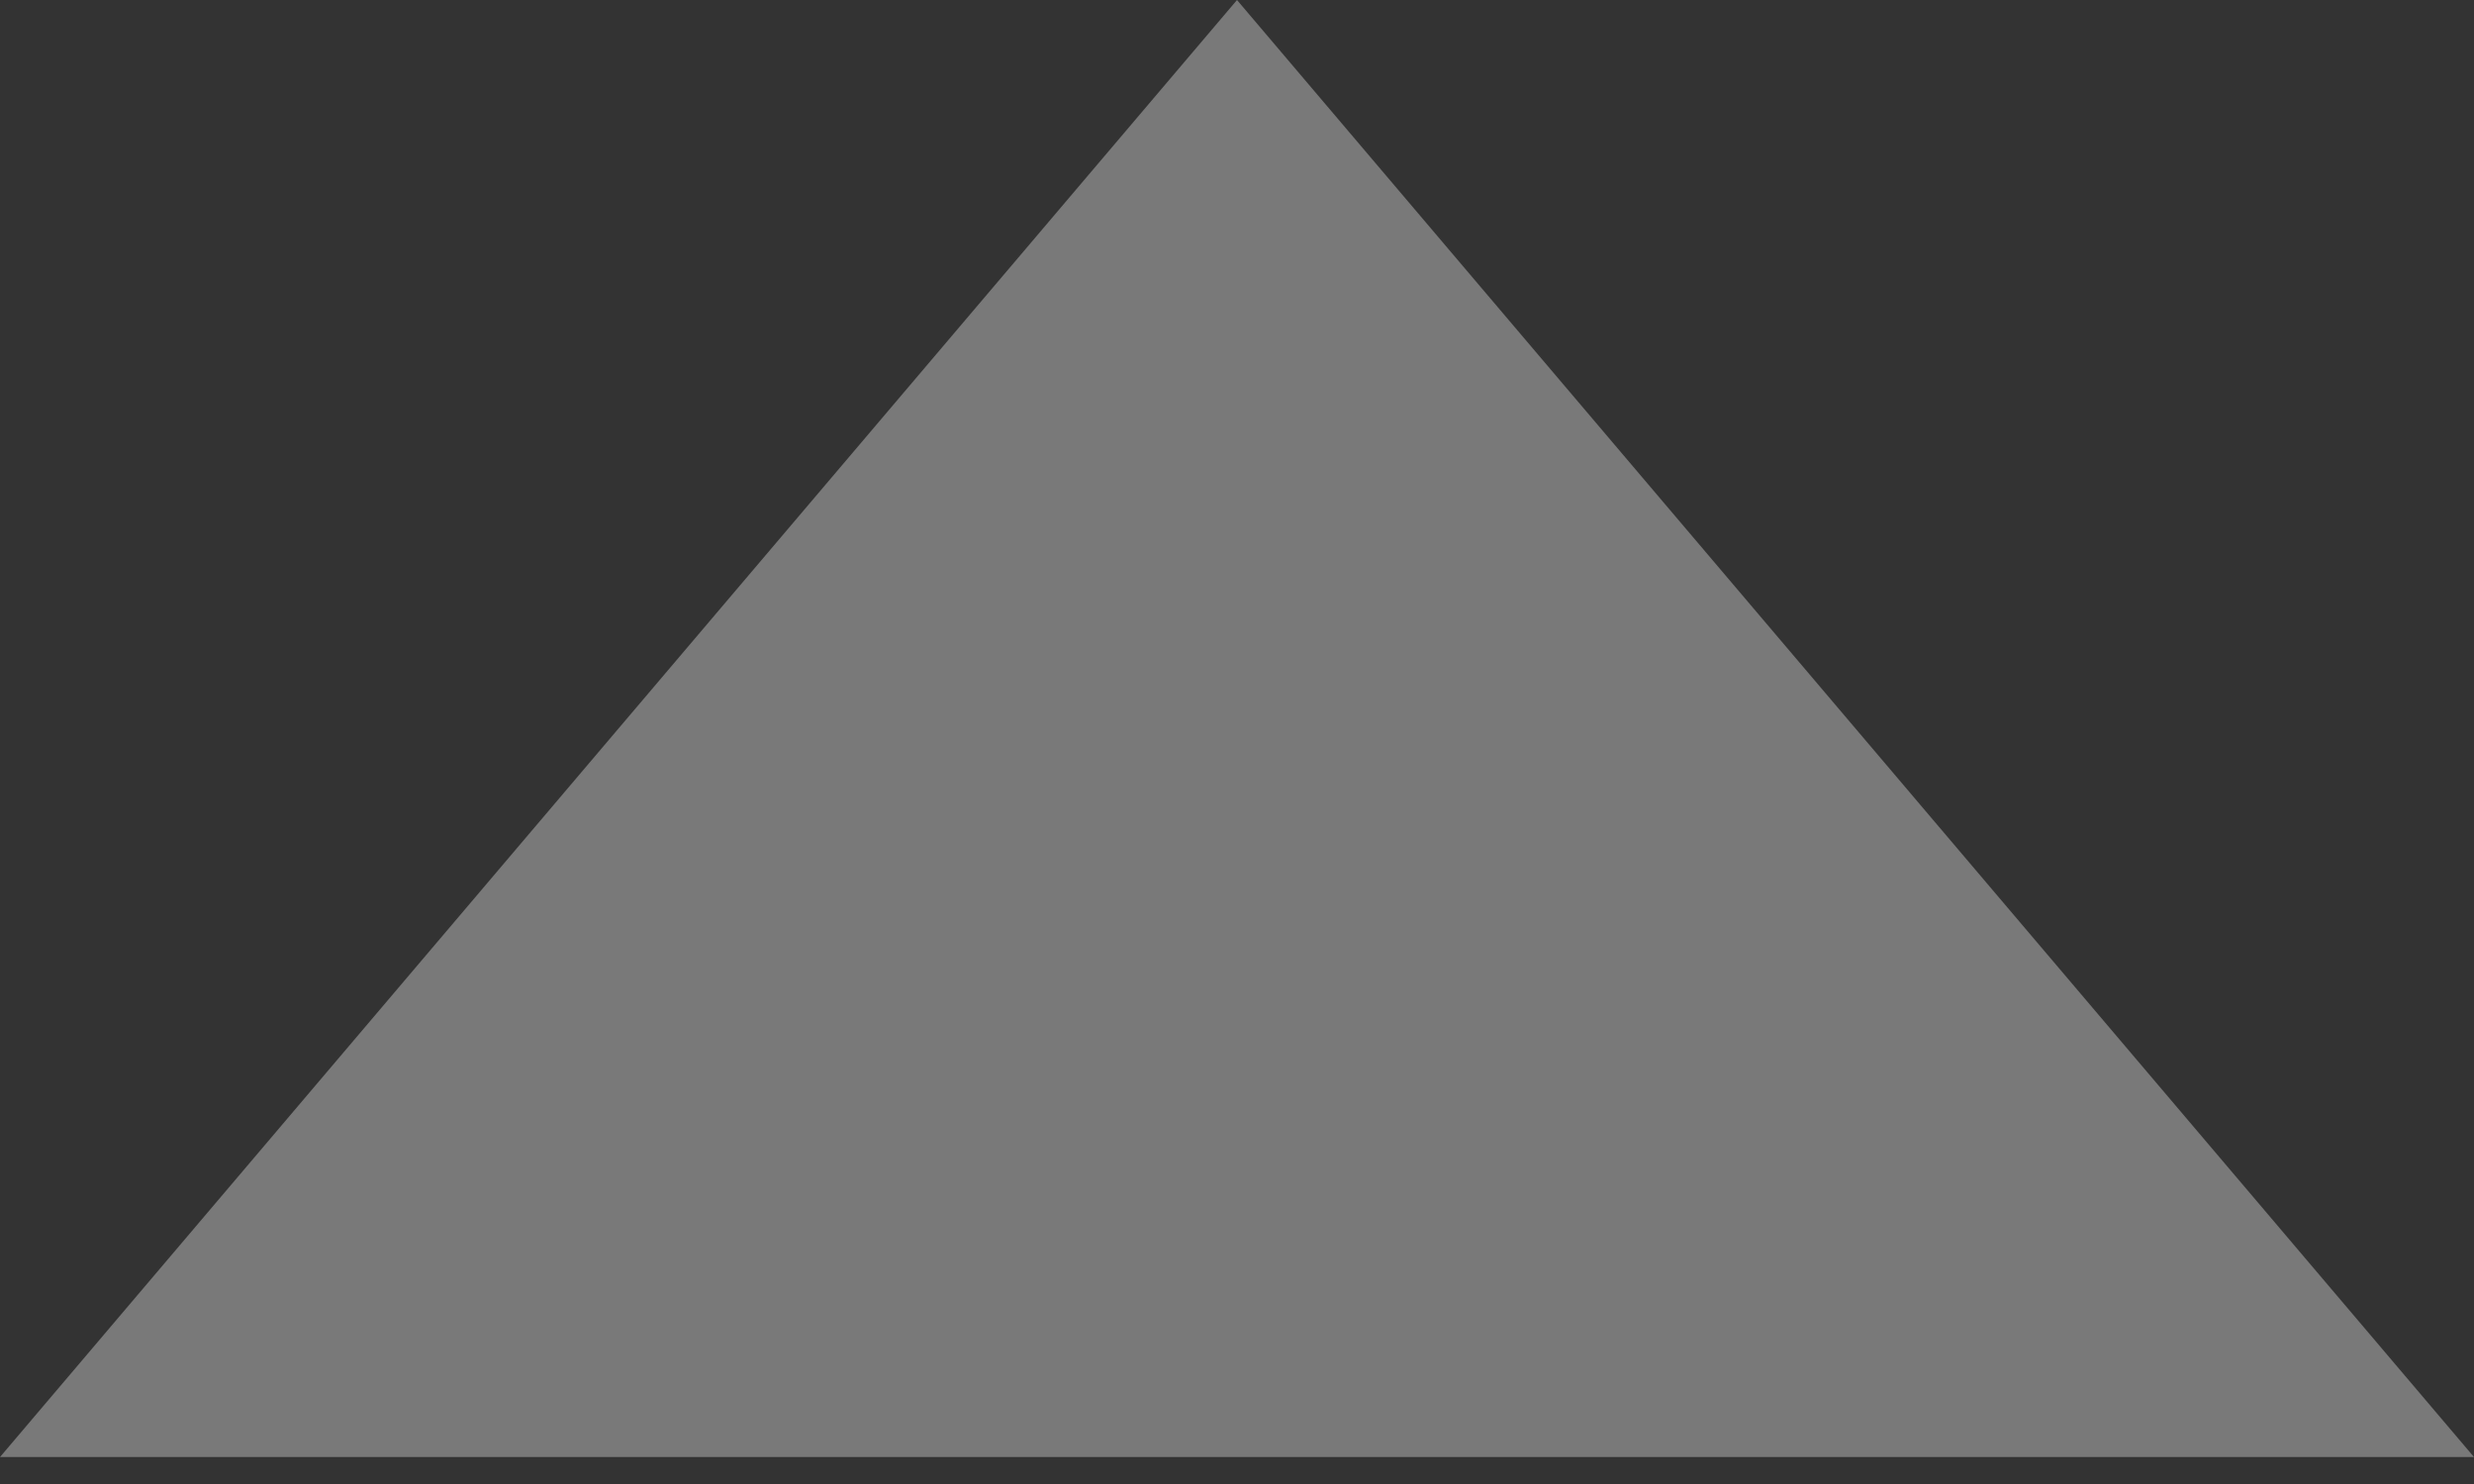 <svg width="10" height="6" viewBox="0 0 10 6" fill="none" xmlns="http://www.w3.org/2000/svg">
    <rect x="0" y="0" width="10" height="6" fill="#333333" stroke="none"/>
    <path opacity="0.342" fill-rule="evenodd" clip-rule="evenodd" d="M5 0L10 5.891H0L5 0Z" fill="white"/>
</svg>
